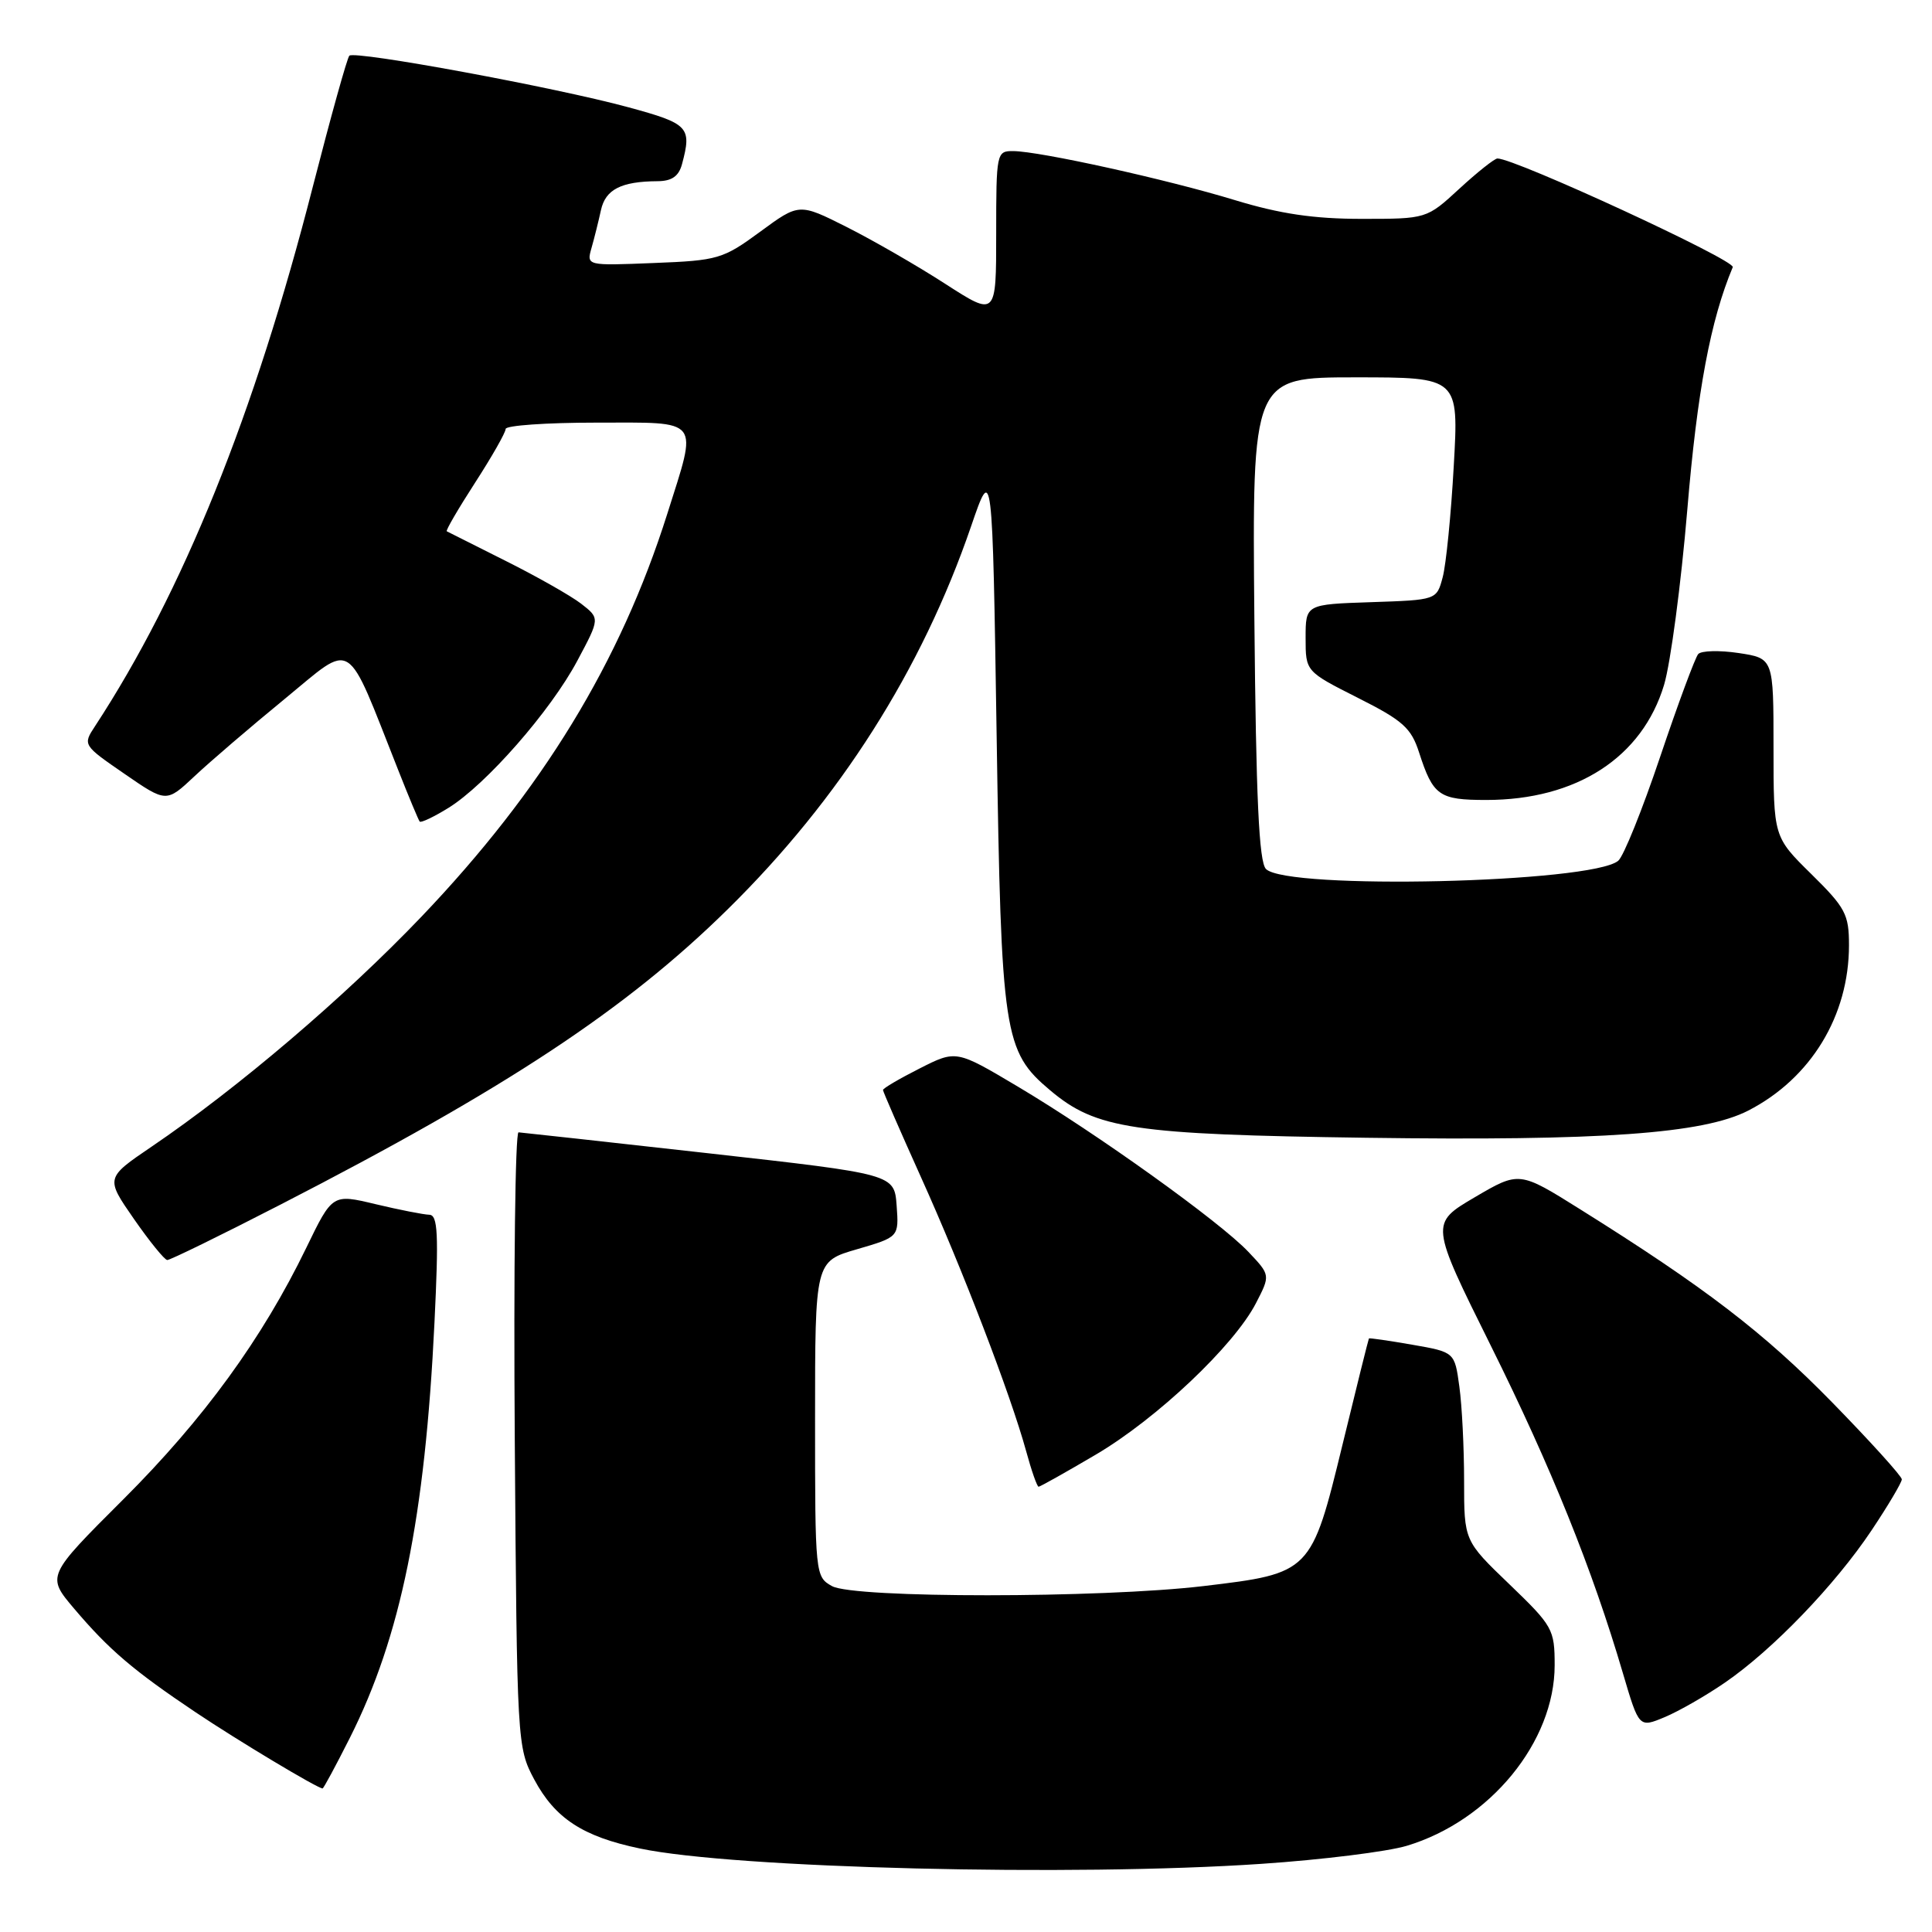 <?xml version="1.0" encoding="UTF-8" standalone="no"?>
<!DOCTYPE svg PUBLIC "-//W3C//DTD SVG 1.1//EN" "http://www.w3.org/Graphics/SVG/1.1/DTD/svg11.dtd" >
<svg xmlns="http://www.w3.org/2000/svg" xmlns:xlink="http://www.w3.org/1999/xlink" version="1.1" viewBox="0 0 256 256">
 <g >
 <path fill="currentColor"
d=" M 167.13 246.97 C 175.17 246.43 183.84 245.35 186.40 244.58 C 197.44 241.26 206.00 230.80 206.00 220.65 C 206.00 215.89 205.75 215.45 200.00 209.92 C 194.00 204.16 194.00 204.16 194.00 196.22 C 194.00 191.85 193.72 186.23 193.37 183.72 C 192.75 179.16 192.75 179.16 187.12 178.18 C 184.03 177.64 181.45 177.27 181.39 177.35 C 181.33 177.43 179.75 183.76 177.89 191.42 C 173.76 208.40 173.68 208.47 159.50 210.16 C 145.82 211.78 113.20 211.79 110.25 210.17 C 108.03 208.94 108.00 208.67 108.00 188.04 C 108.00 167.14 108.00 167.14 113.56 165.53 C 119.11 163.91 119.11 163.91 118.81 159.75 C 118.50 155.58 118.50 155.58 94.00 152.83 C 80.53 151.32 69.14 150.07 68.71 150.04 C 68.27 150.02 68.05 168.34 68.21 190.75 C 68.50 231.03 68.53 231.55 70.79 235.79 C 73.55 240.95 77.23 243.36 84.81 244.94 C 97.34 247.57 142.16 248.67 167.13 246.97 Z  M 46.37 230.25 C 53.10 216.88 56.32 201.08 57.57 175.25 C 58.14 163.48 58.02 160.99 56.88 160.96 C 56.12 160.94 52.92 160.31 49.77 159.56 C 44.05 158.19 44.05 158.19 40.58 165.35 C 34.75 177.37 27.01 188.02 16.34 198.67 C 6.16 208.83 6.16 208.83 9.83 213.16 C 14.45 218.61 17.69 221.37 25.94 226.90 C 31.55 230.66 41.99 236.92 42.74 236.98 C 42.87 236.99 44.50 233.96 46.37 230.25 Z  M 228.57 222.95 C 234.89 218.61 243.15 210.02 247.97 202.81 C 250.19 199.49 252.00 196.43 252.00 196.02 C 252.00 195.61 247.84 191.01 242.75 185.80 C 233.73 176.58 225.91 170.58 209.40 160.25 C 201.31 155.18 201.31 155.18 195.40 158.65 C 189.50 162.12 189.50 162.12 197.54 178.31 C 205.54 194.41 210.99 207.92 215.05 221.73 C 217.18 228.95 217.18 228.95 220.58 227.53 C 222.45 226.75 226.04 224.69 228.57 222.95 Z  M 145.19 192.75 C 153.28 187.99 163.51 178.31 166.42 172.68 C 168.34 168.96 168.34 168.96 165.42 165.88 C 161.66 161.90 145.37 150.22 134.87 143.98 C 126.70 139.12 126.70 139.12 121.85 141.58 C 119.18 142.93 117.00 144.21 117.00 144.43 C 117.00 144.64 119.26 149.82 122.01 155.93 C 127.50 168.08 133.91 184.79 135.96 192.25 C 136.67 194.86 137.42 197.00 137.62 197.00 C 137.81 197.00 141.22 195.09 145.19 192.75 Z  M 37.16 159.62 C 67.05 144.25 82.96 133.75 96.45 120.46 C 111.28 105.87 122.14 88.78 128.67 69.75 C 131.50 61.50 131.50 61.50 132.06 97.50 C 132.67 137.17 132.99 139.29 139.16 144.48 C 145.24 149.60 150.10 150.33 181.04 150.76 C 212.17 151.19 225.69 150.23 231.67 147.15 C 239.96 142.88 245.00 134.59 245.00 125.24 C 245.00 121.15 244.53 120.27 240.00 115.81 C 235.00 110.89 235.00 110.89 235.00 99.06 C 235.00 87.23 235.00 87.23 230.38 86.53 C 227.84 86.15 225.43 86.21 225.02 86.67 C 224.62 87.13 222.35 93.24 219.99 100.25 C 217.63 107.26 215.13 113.48 214.42 114.06 C 210.88 117.00 170.54 117.94 167.75 115.15 C 166.82 114.22 166.43 105.79 166.21 81.95 C 165.92 50.00 165.92 50.00 179.61 50.00 C 193.30 50.00 193.30 50.00 192.63 61.75 C 192.27 68.21 191.61 74.85 191.16 76.50 C 190.36 79.50 190.36 79.50 181.68 79.79 C 173.00 80.08 173.00 80.08 173.00 84.53 C 173.00 88.97 173.00 88.97 179.91 92.46 C 185.89 95.47 186.99 96.45 188.04 99.72 C 189.89 105.44 190.68 106.00 196.94 106.00 C 208.91 106.00 217.61 100.36 220.50 90.74 C 221.36 87.86 222.75 77.40 223.58 67.50 C 224.89 51.83 226.65 42.43 229.60 35.40 C 229.99 34.49 200.77 21.00 198.42 21.00 C 198.04 21.00 195.77 22.80 193.38 25.00 C 189.04 29.00 189.04 29.00 180.42 29.00 C 174.09 29.00 169.62 28.34 163.64 26.52 C 154.64 23.77 137.76 20.04 134.25 20.02 C 132.05 20.00 132.00 20.26 132.00 30.98 C 132.00 41.96 132.00 41.96 125.25 37.61 C 121.54 35.21 115.66 31.83 112.19 30.08 C 105.89 26.91 105.89 26.91 100.72 30.71 C 95.80 34.32 95.14 34.52 86.63 34.85 C 77.71 35.21 77.71 35.21 78.38 32.85 C 78.75 31.56 79.31 29.30 79.63 27.84 C 80.23 25.10 82.31 24.04 87.13 24.01 C 89.01 24.00 89.94 23.36 90.37 21.75 C 91.69 16.83 91.27 16.39 83.25 14.21 C 73.60 11.58 47.00 6.67 46.29 7.38 C 46.00 7.67 43.83 15.47 41.46 24.70 C 33.73 54.92 24.22 78.47 12.58 96.24 C 10.96 98.70 10.99 98.75 16.50 102.54 C 22.04 106.36 22.04 106.36 25.77 102.86 C 27.82 100.93 33.21 96.31 37.75 92.59 C 46.99 85.01 45.70 84.20 52.75 102.00 C 54.16 105.58 55.45 108.66 55.61 108.86 C 55.77 109.06 57.48 108.25 59.42 107.05 C 64.40 103.97 72.96 94.20 76.50 87.55 C 79.50 81.93 79.50 81.93 77.00 79.99 C 75.62 78.93 71.12 76.38 67.00 74.32 C 62.88 72.26 59.36 70.49 59.20 70.40 C 59.03 70.31 60.72 67.41 62.95 63.96 C 65.18 60.51 67.00 57.31 67.00 56.84 C 67.00 56.38 72.40 56.00 79.00 56.00 C 93.05 56.00 92.47 55.25 88.42 68.08 C 82.20 87.75 71.87 104.68 55.84 121.47 C 45.67 132.12 31.55 144.16 20.07 151.95 C 13.98 156.09 13.98 156.09 17.74 161.51 C 19.81 164.49 21.80 166.94 22.16 166.96 C 22.52 166.98 29.27 163.68 37.16 159.62 Z "/>
</g>
</svg>